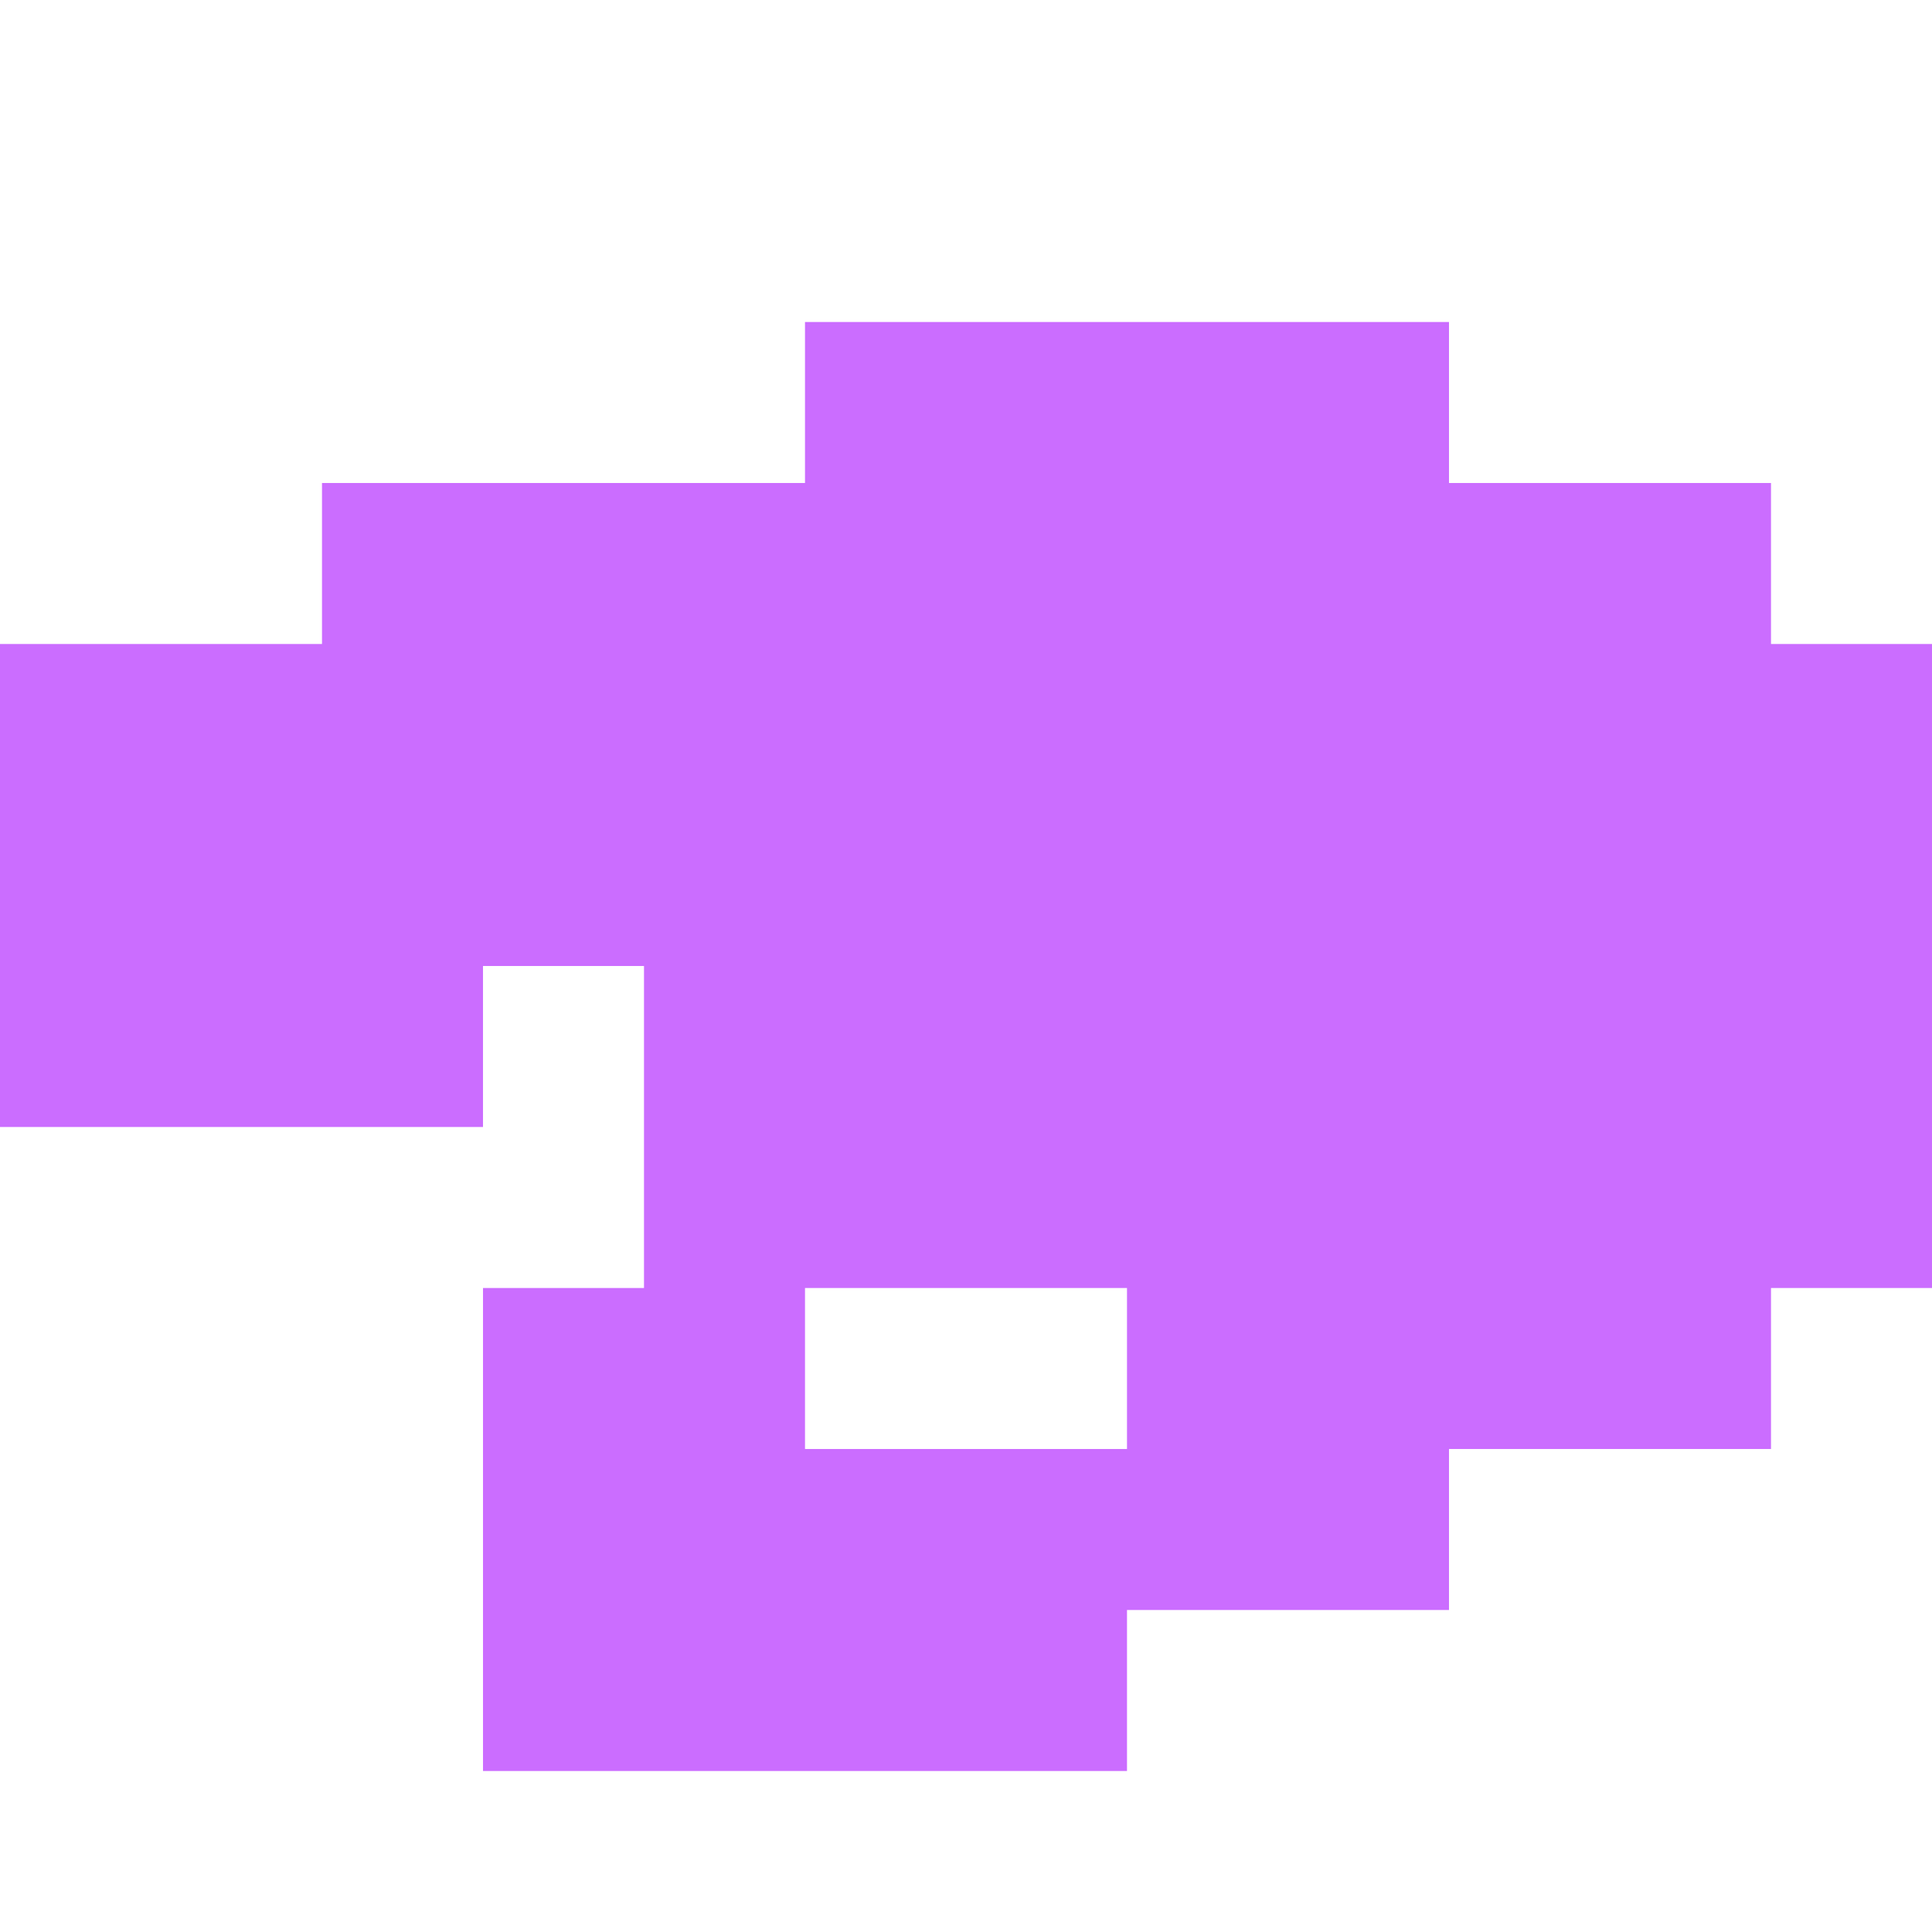 <?xml version="1.0" standalone="yes"?>
<svg width="192" height="192">
<path style="fill:#cb6dff; stroke:none;" d="M80 32L80 48L32 48L32 64L0 64L0 112L48 112L48 96L64 96L64 128L48 128L48 176L112 176L112 160L144 160L144 144L176 144L176 128L192 128L192 64L176 64L176 48L144 48L144 32L80 32M112 128L112 144L80 144L80 128L112 128z"/>
</svg>
